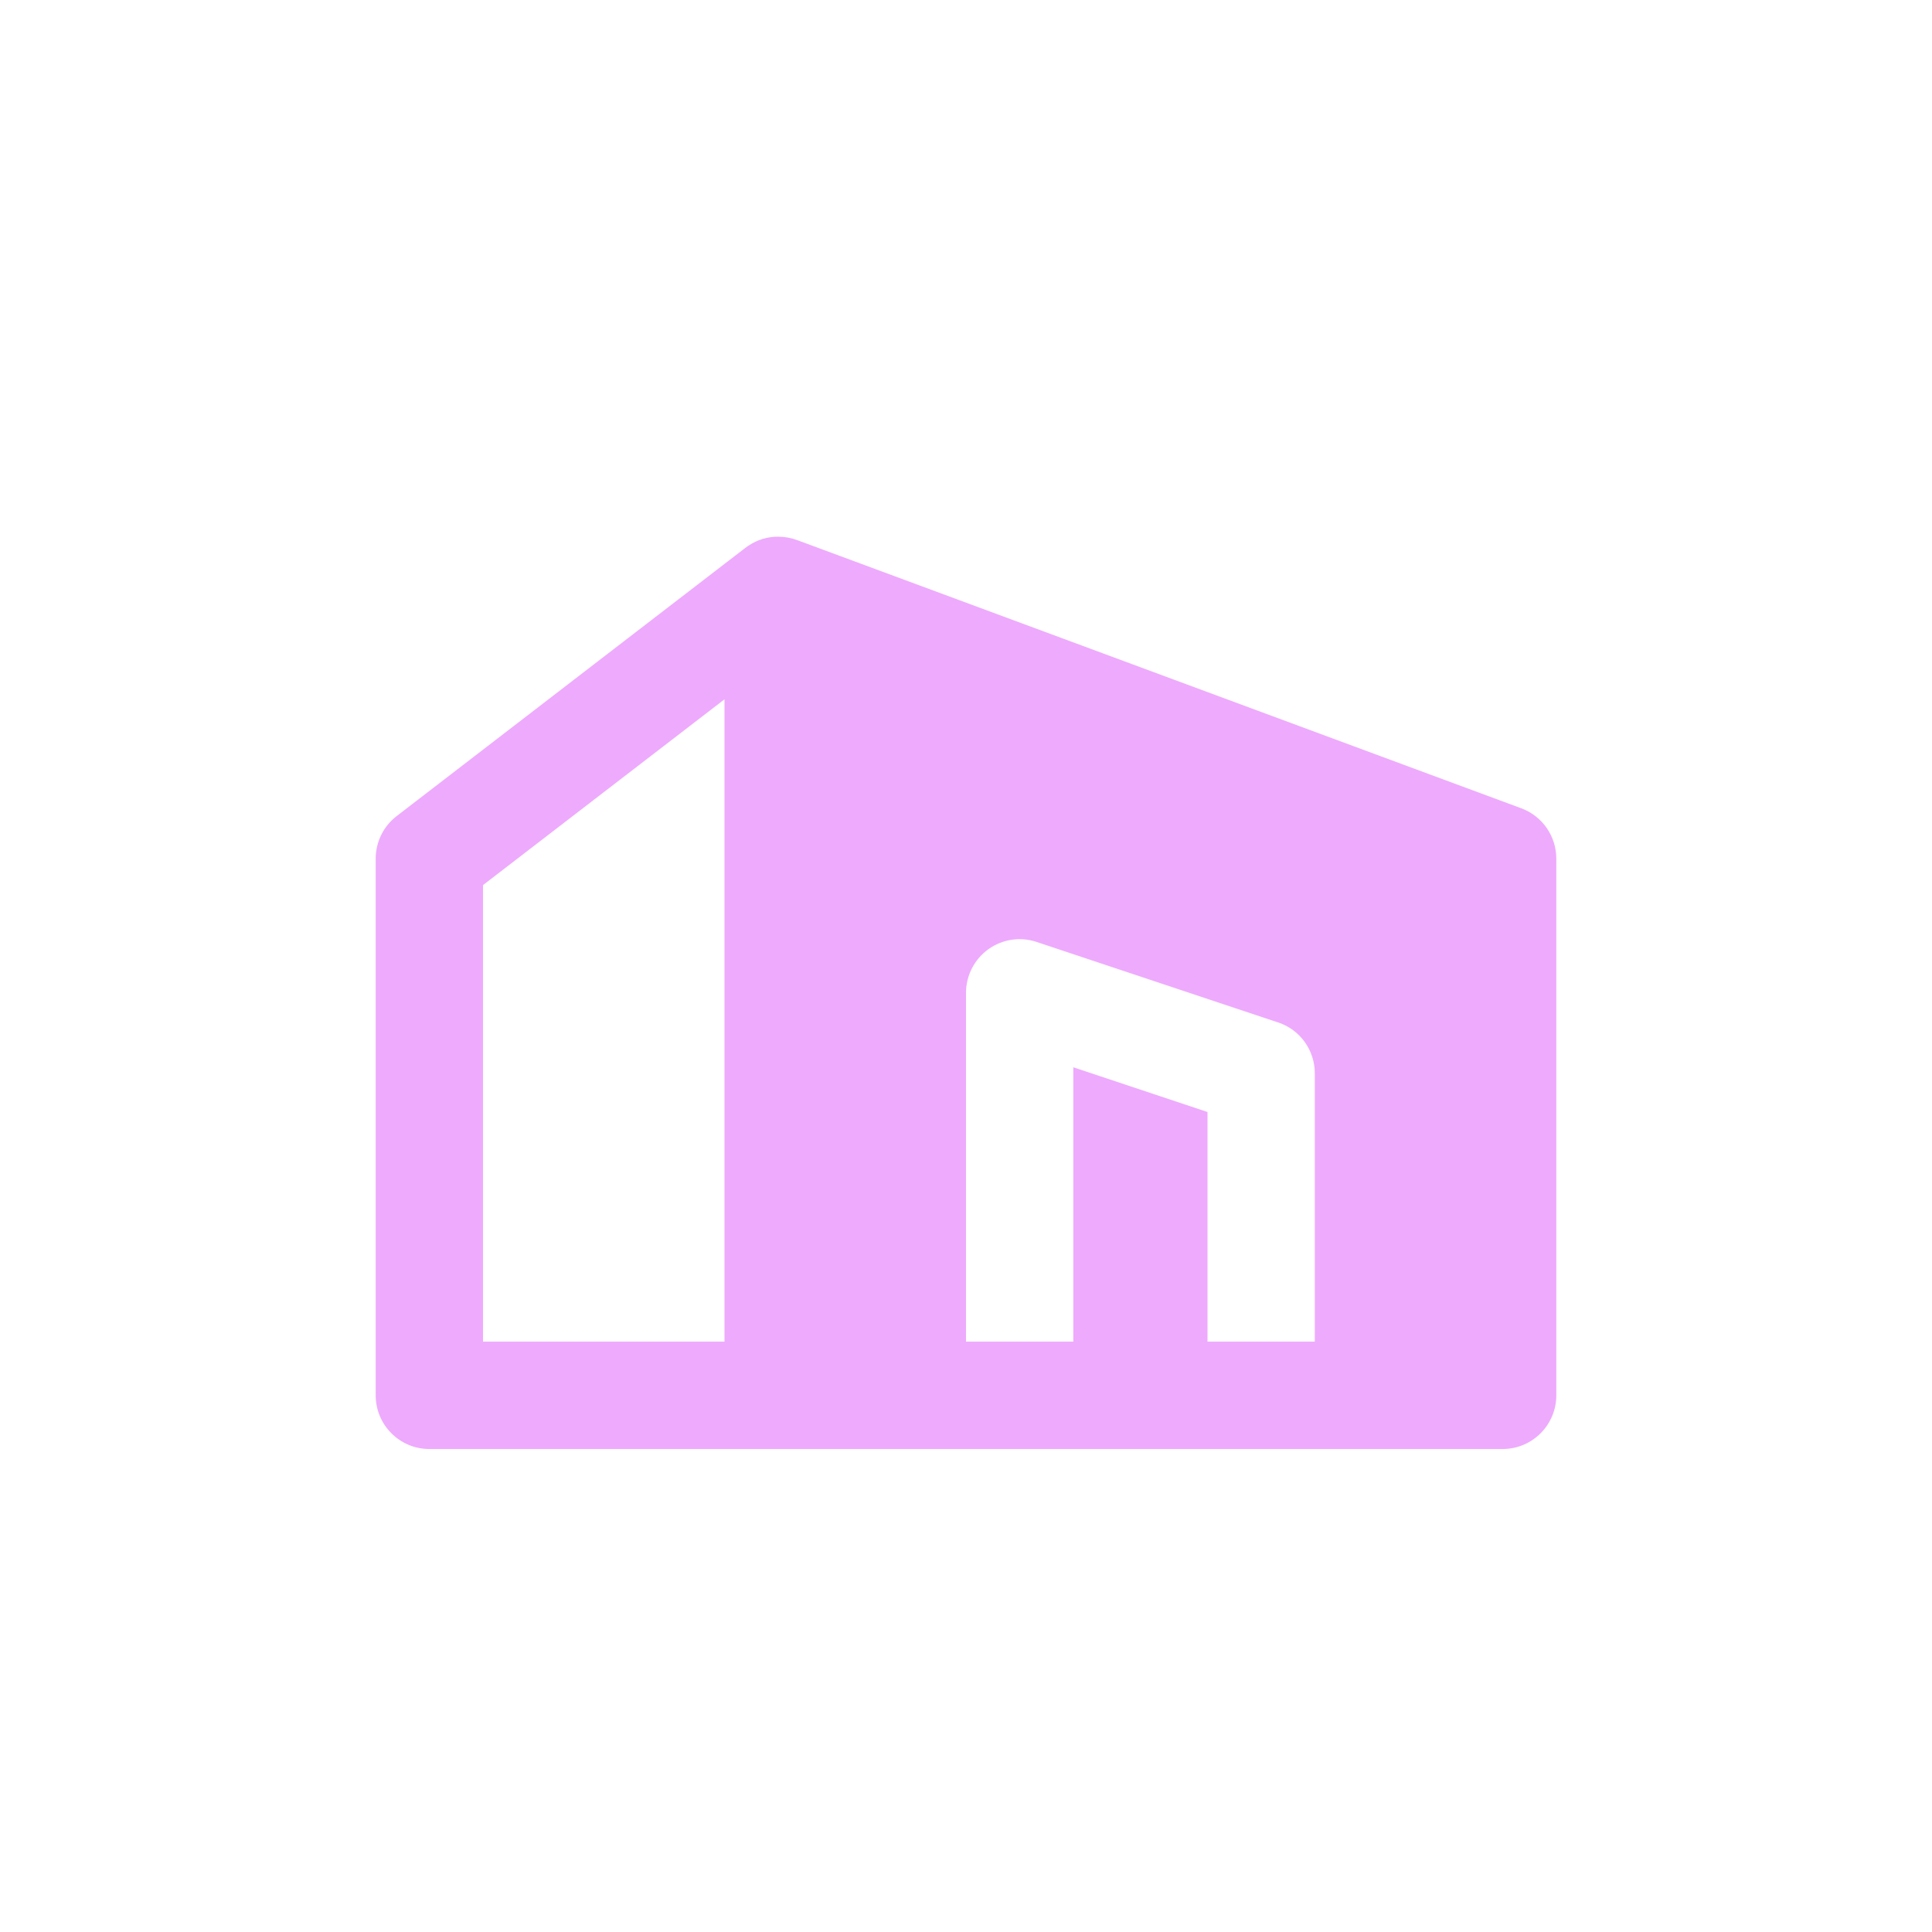 <svg width="16" height="16" viewBox="-4 -4 24 24" fill="none" xmlns="http://www.w3.org/2000/svg">
  <path
    fill-rule="evenodd"
    clip-rule="evenodd"
    d="M14.898 6.041L5.907 2.711C5.83 2.682 5.749 2.667 5.666 2.667C5.539 2.666 5.41 2.703 5.297 2.779L5.286 2.786C5.275 2.793 5.265 2.801 5.256 2.808L0.927 6.138C0.763 6.264 0.667 6.46 0.667 6.667V13.333C0.667 13.701 0.965 14 1.333 14H5.667L5.673 14L8.667 14H11.667L14.667 14C15.035 14 15.333 13.701 15.333 13.333V6.667C15.333 6.388 15.16 6.138 14.898 6.041ZM11.667 14L11.669 14H11.664L11.667 14ZM8.667 14L8.669 14H8.664L8.667 14ZM5 4.687V12.666H2V6.995L5 4.687ZM8.277 7.792C8.451 7.667 8.674 7.633 8.877 7.701L11.877 8.701C12.15 8.791 12.333 9.046 12.333 9.333V12.666H11V9.814L9.333 9.258V12.666H8V8.333C8 8.119 8.103 7.918 8.277 7.792Z"
    fill="#EEAAFD"/>
</svg>
